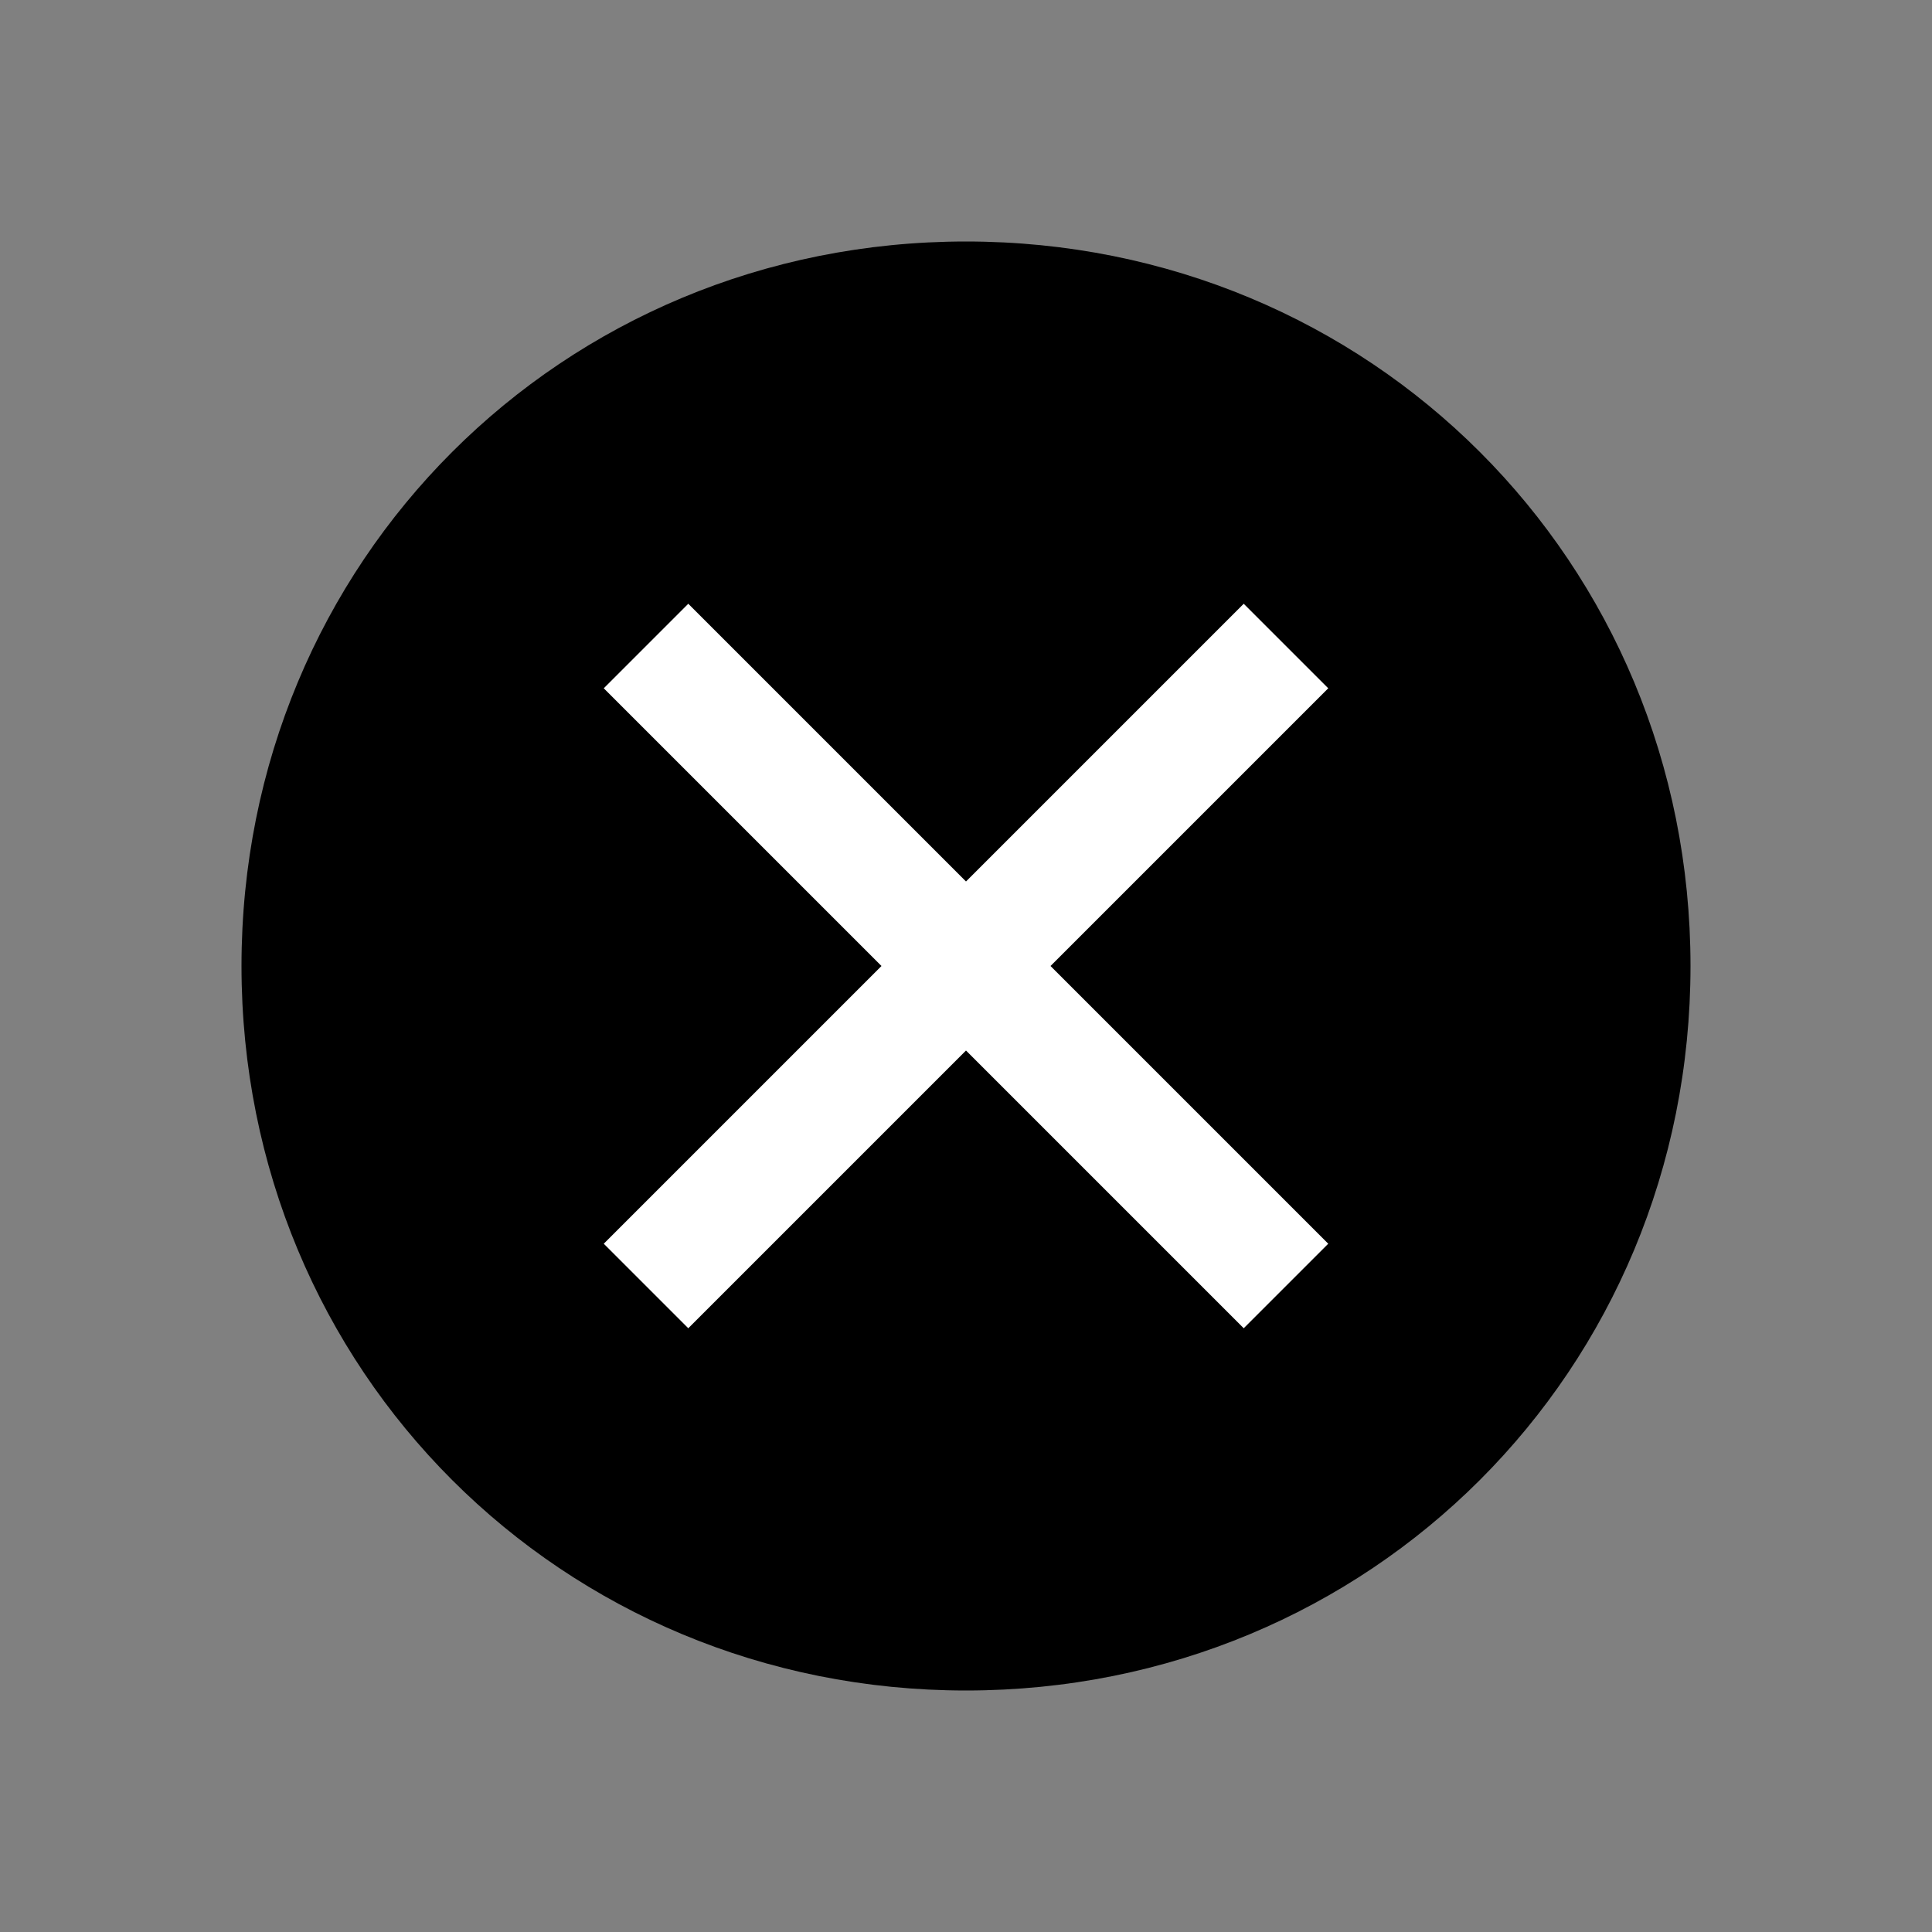 <?xml version="1.0" encoding="utf-8"?>
<!-- Generator: Adobe Illustrator 27.7.0, SVG Export Plug-In . SVG Version: 6.00 Build 0)  -->
<svg version="1.1" id="Layer_1" xmlns="http://www.w3.org/2000/svg" xmlns:xlink="http://www.w3.org/1999/xlink" x="0px" y="0px"
	 viewBox="0 0 32 32" style="enable-background:new 0 0 32 32;" xml:space="preserve">
<rect x="0" y="0" width="32" height="32" fill="#808080" stroke="none"/>
<style type="text/css">
	.st0{fill:none;}
	.st1{fill:#FFFFFF;}
</style>
<path d="M16,4C9.3,4,4,9.3,4,16s5.3,12,12,12s12-5.3,12-12S22.7,4,16,4z"/>
<rect id="_Transparent_Rectangle_" class="st0" width="32" height="32"/>
<polygon class="st1" points="20.6,22 16,17.4 11.4,22 10,20.6 14.6,16 10,11.4 11.4,10 16,14.6 20.6,10 22,11.4 17.4,16 22,20.6 "/>
</svg>
